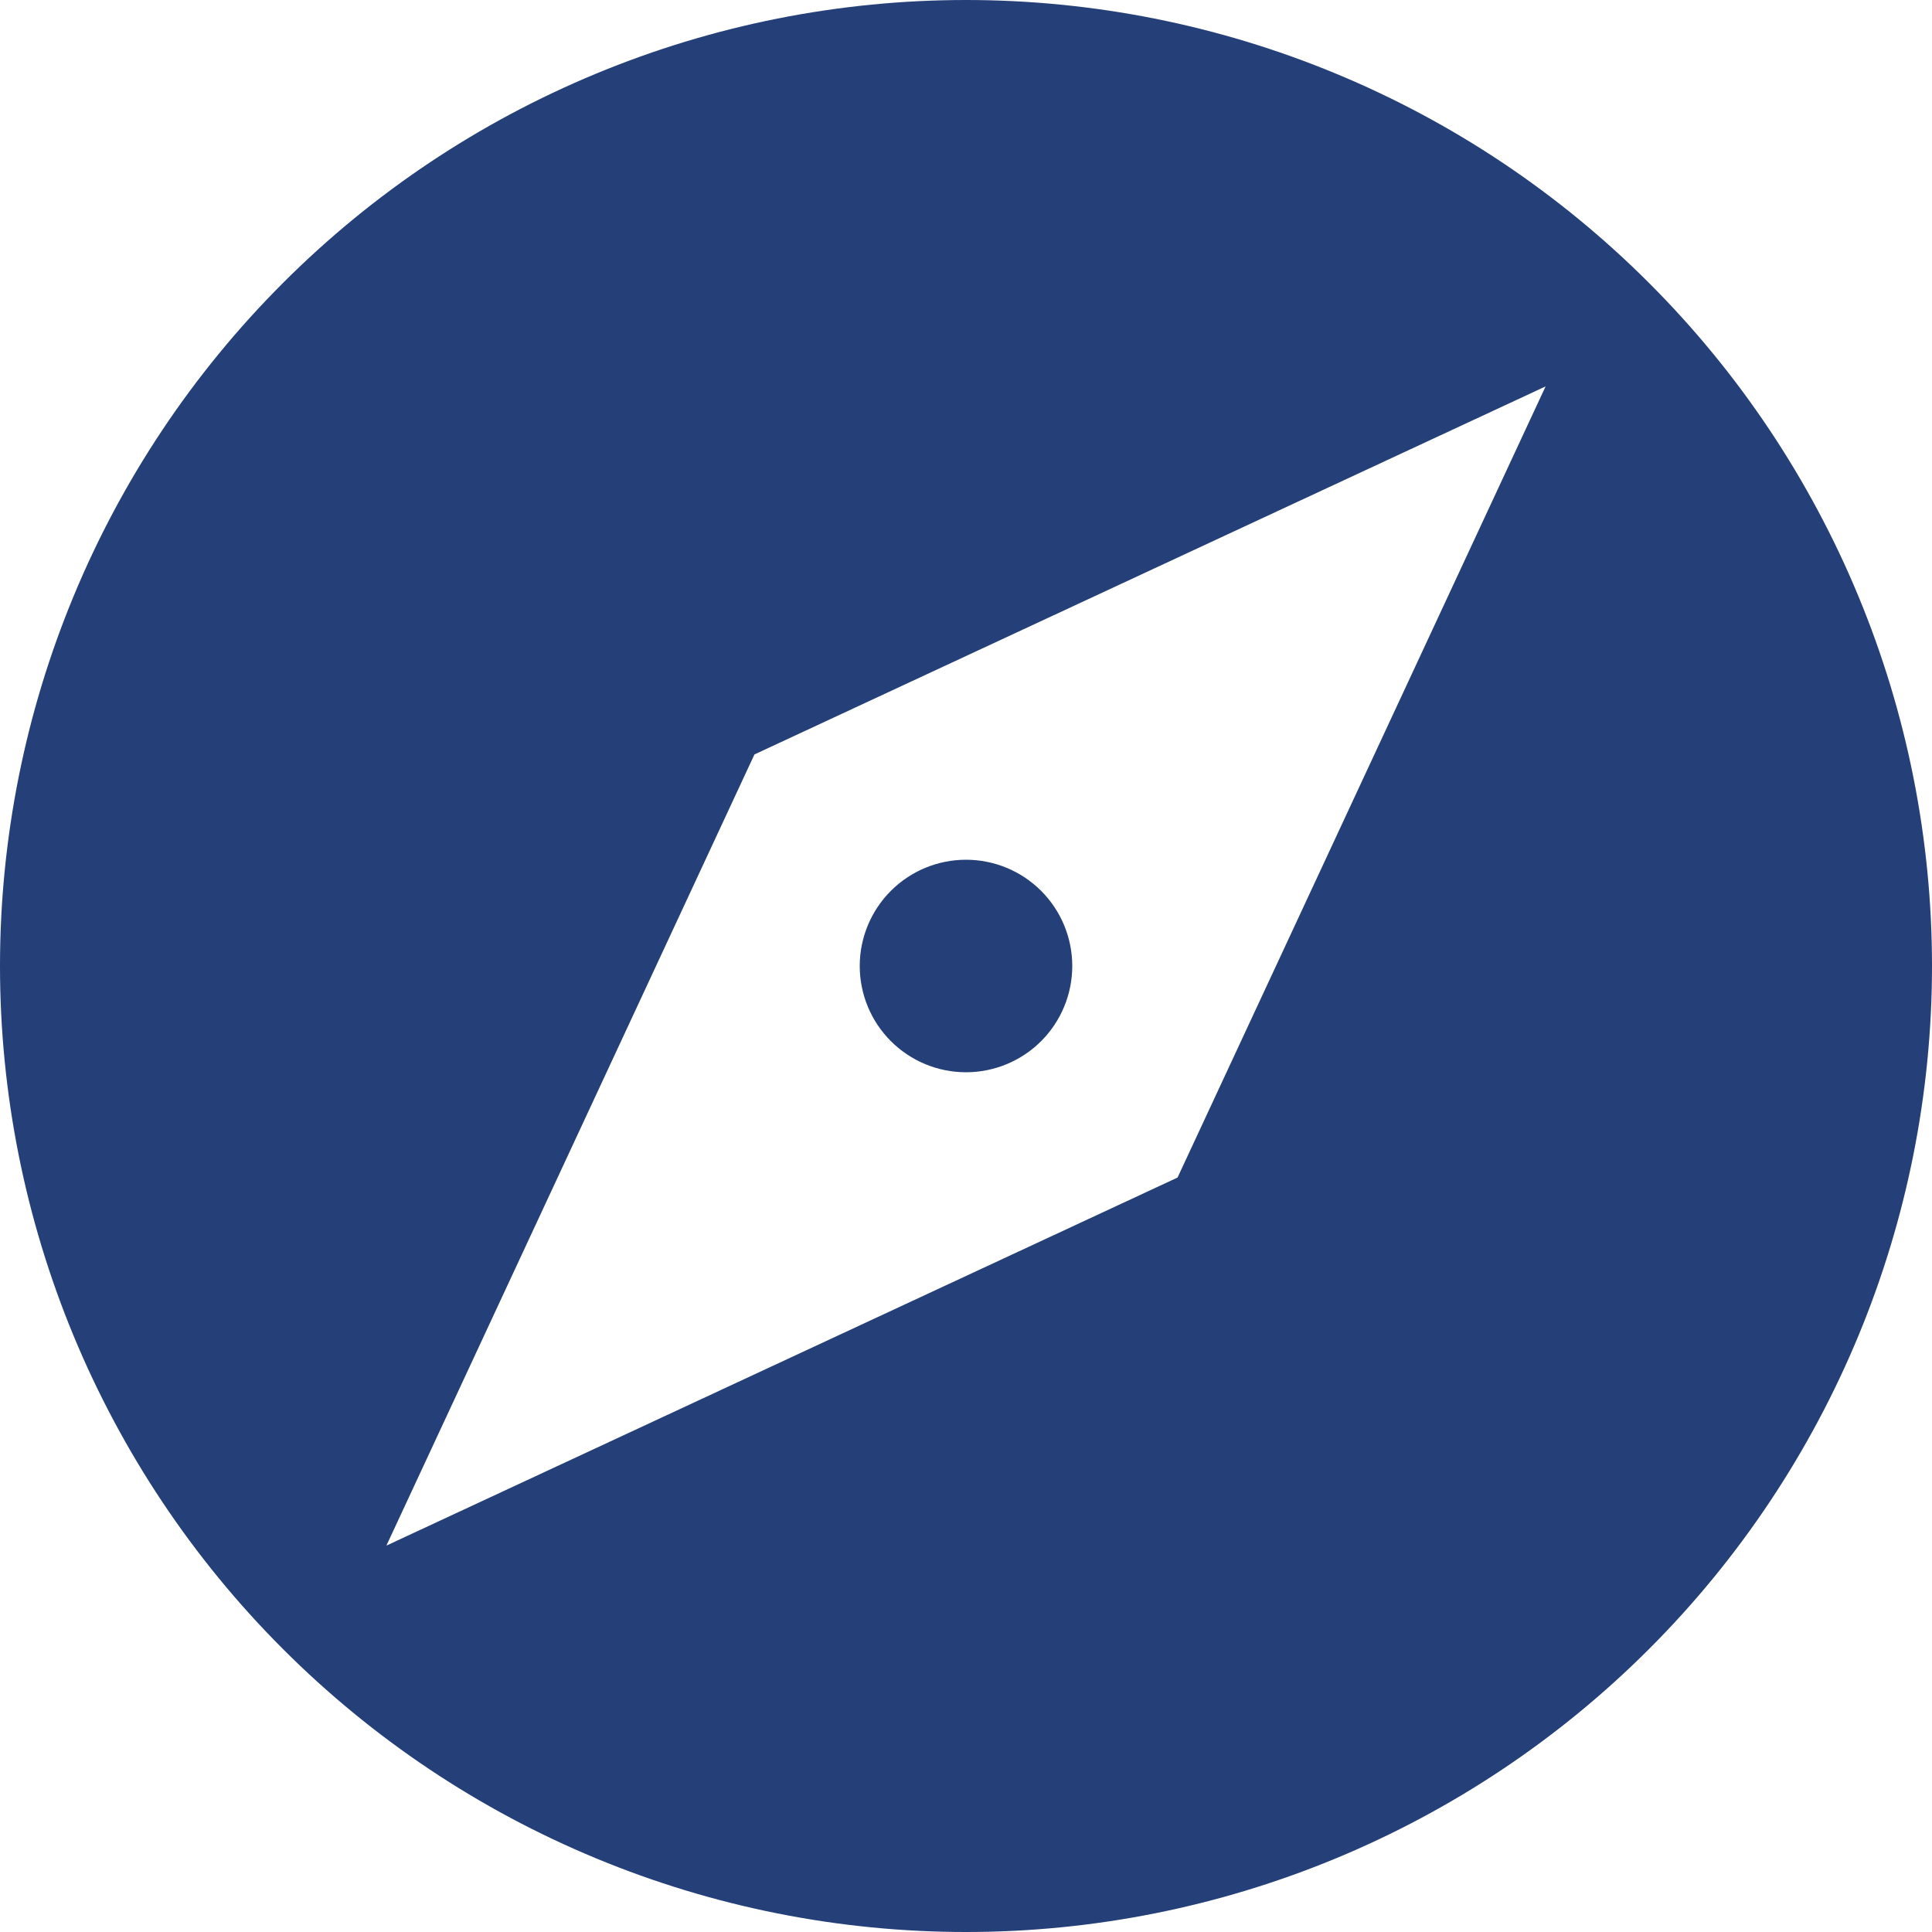 <svg width="28" height="28" viewBox="0 0 28 28" fill="none" xmlns="http://www.w3.org/2000/svg">
<g clip-path="url(#clip0_120_1200)">
<path d="M17.066 17.066L5.6 22.4L10.934 10.934L22.4 5.6L17.066 17.066ZM14 0C12.162 0 10.341 0.362 8.642 1.066C6.944 1.769 5.401 2.8 4.101 4.101C1.475 6.726 0 10.287 0 14C0 17.713 1.475 21.274 4.101 23.899C5.401 25.2 6.944 26.231 8.642 26.934C10.341 27.638 12.162 28 14 28C17.713 28 21.274 26.525 23.899 23.899C26.525 21.274 28 17.713 28 14C28 12.162 27.638 10.341 26.934 8.642C26.231 6.944 25.2 5.401 23.899 4.101C22.599 2.8 21.056 1.769 19.358 1.066C17.659 0.362 15.838 0 14 0ZM14 12.46C13.592 12.46 13.2 12.622 12.911 12.911C12.622 13.2 12.46 13.592 12.46 14C12.46 14.408 12.622 14.8 12.911 15.089C13.2 15.378 13.592 15.54 14 15.54C14.408 15.54 14.8 15.378 15.089 15.089C15.378 14.8 15.54 14.408 15.54 14C15.54 13.592 15.378 13.2 15.089 12.911C14.8 12.622 14.408 12.46 14 12.46Z" fill="#253F78"/>
</g>
<defs>
<clipPath id="clip0_120_1200">
<rect width="28" height="28" fill="white"/>
</clipPath>
</defs>
</svg>

